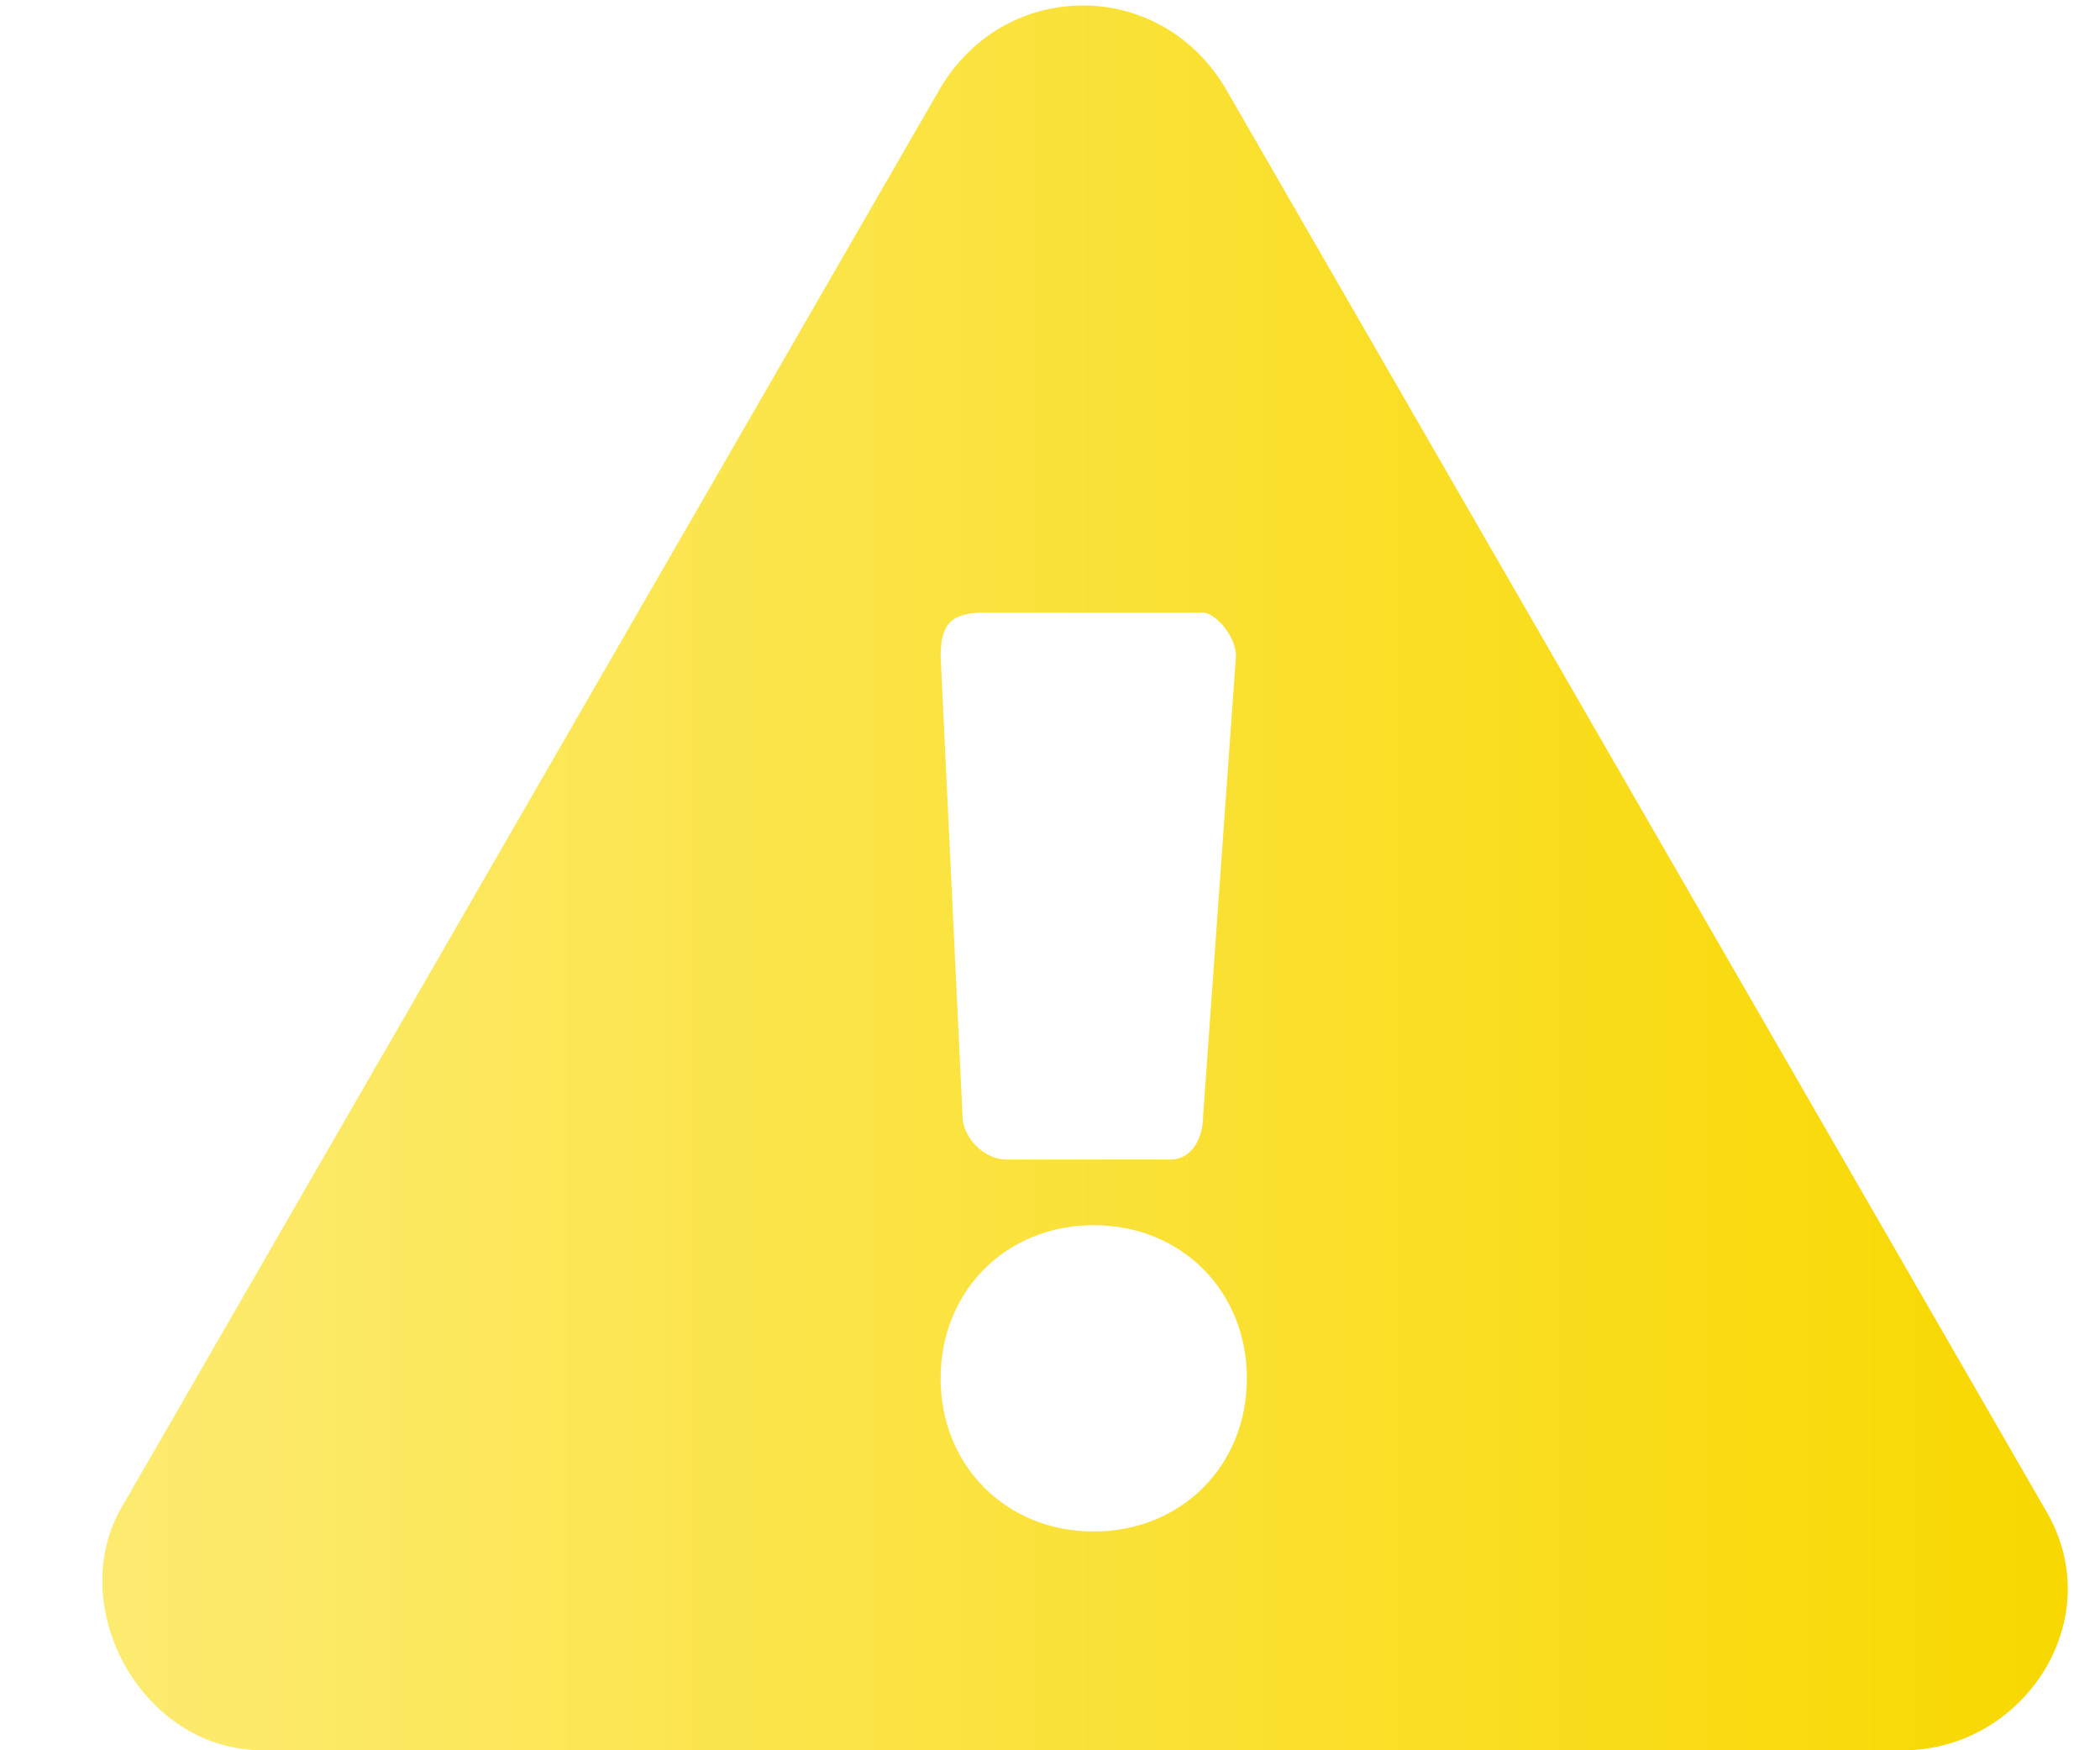 <?xml version="1.0" encoding="utf-8"?>
<!-- Generator: Adobe Illustrator 22.1.0, SVG Export Plug-In . SVG Version: 6.00 Build 0)  -->
<svg version="1.1" id="图层_1" xmlns="http://www.w3.org/2000/svg" xmlns:xlink="http://www.w3.org/1999/xlink" x="0px" y="0px"
	 width="19.2px" height="16px" viewBox="0 0 19.2 16" style="enable-background:new 0 0 19.2 16;" xml:space="preserve">
<style type="text/css">
	.st0{fill:url(#Layer_1_);}
</style>
<title>exclamation-triangle-svg</title>
<linearGradient id="Layer_1_" gradientUnits="userSpaceOnUse" x1="0.936" y1="8.025" x2="18.905" y2="8.025">
	<stop  offset="0" style="stop-color:#FDEB71"/>
	<stop  offset="1" style="stop-color:#F8D800"/>
</linearGradient>
<path id="Layer" class="st0" d="M18.7,13.8c0.6,1-0.2,2.2-1.3,2.2h-15c-1.1,0-1.8-1.3-1.3-2.2l7.5-13c0.6-1,2-1,2.6,0L18.7,13.8z
	 M11.4,12.6c0-0.8-0.6-1.4-1.4-1.4s-1.4,0.6-1.4,1.4c0,0.8,0.6,1.4,1.4,1.4S11.4,13.4,11.4,12.6z M8.6,6l0.2,4.2
	c0,0.2,0.2,0.4,0.4,0.4h1.5c0.2,0,0.3-0.2,0.3-0.4L11.3,6c0-0.2-0.2-0.4-0.3-0.4H9C8.7,5.6,8.6,5.7,8.6,6z"/>
</svg>

